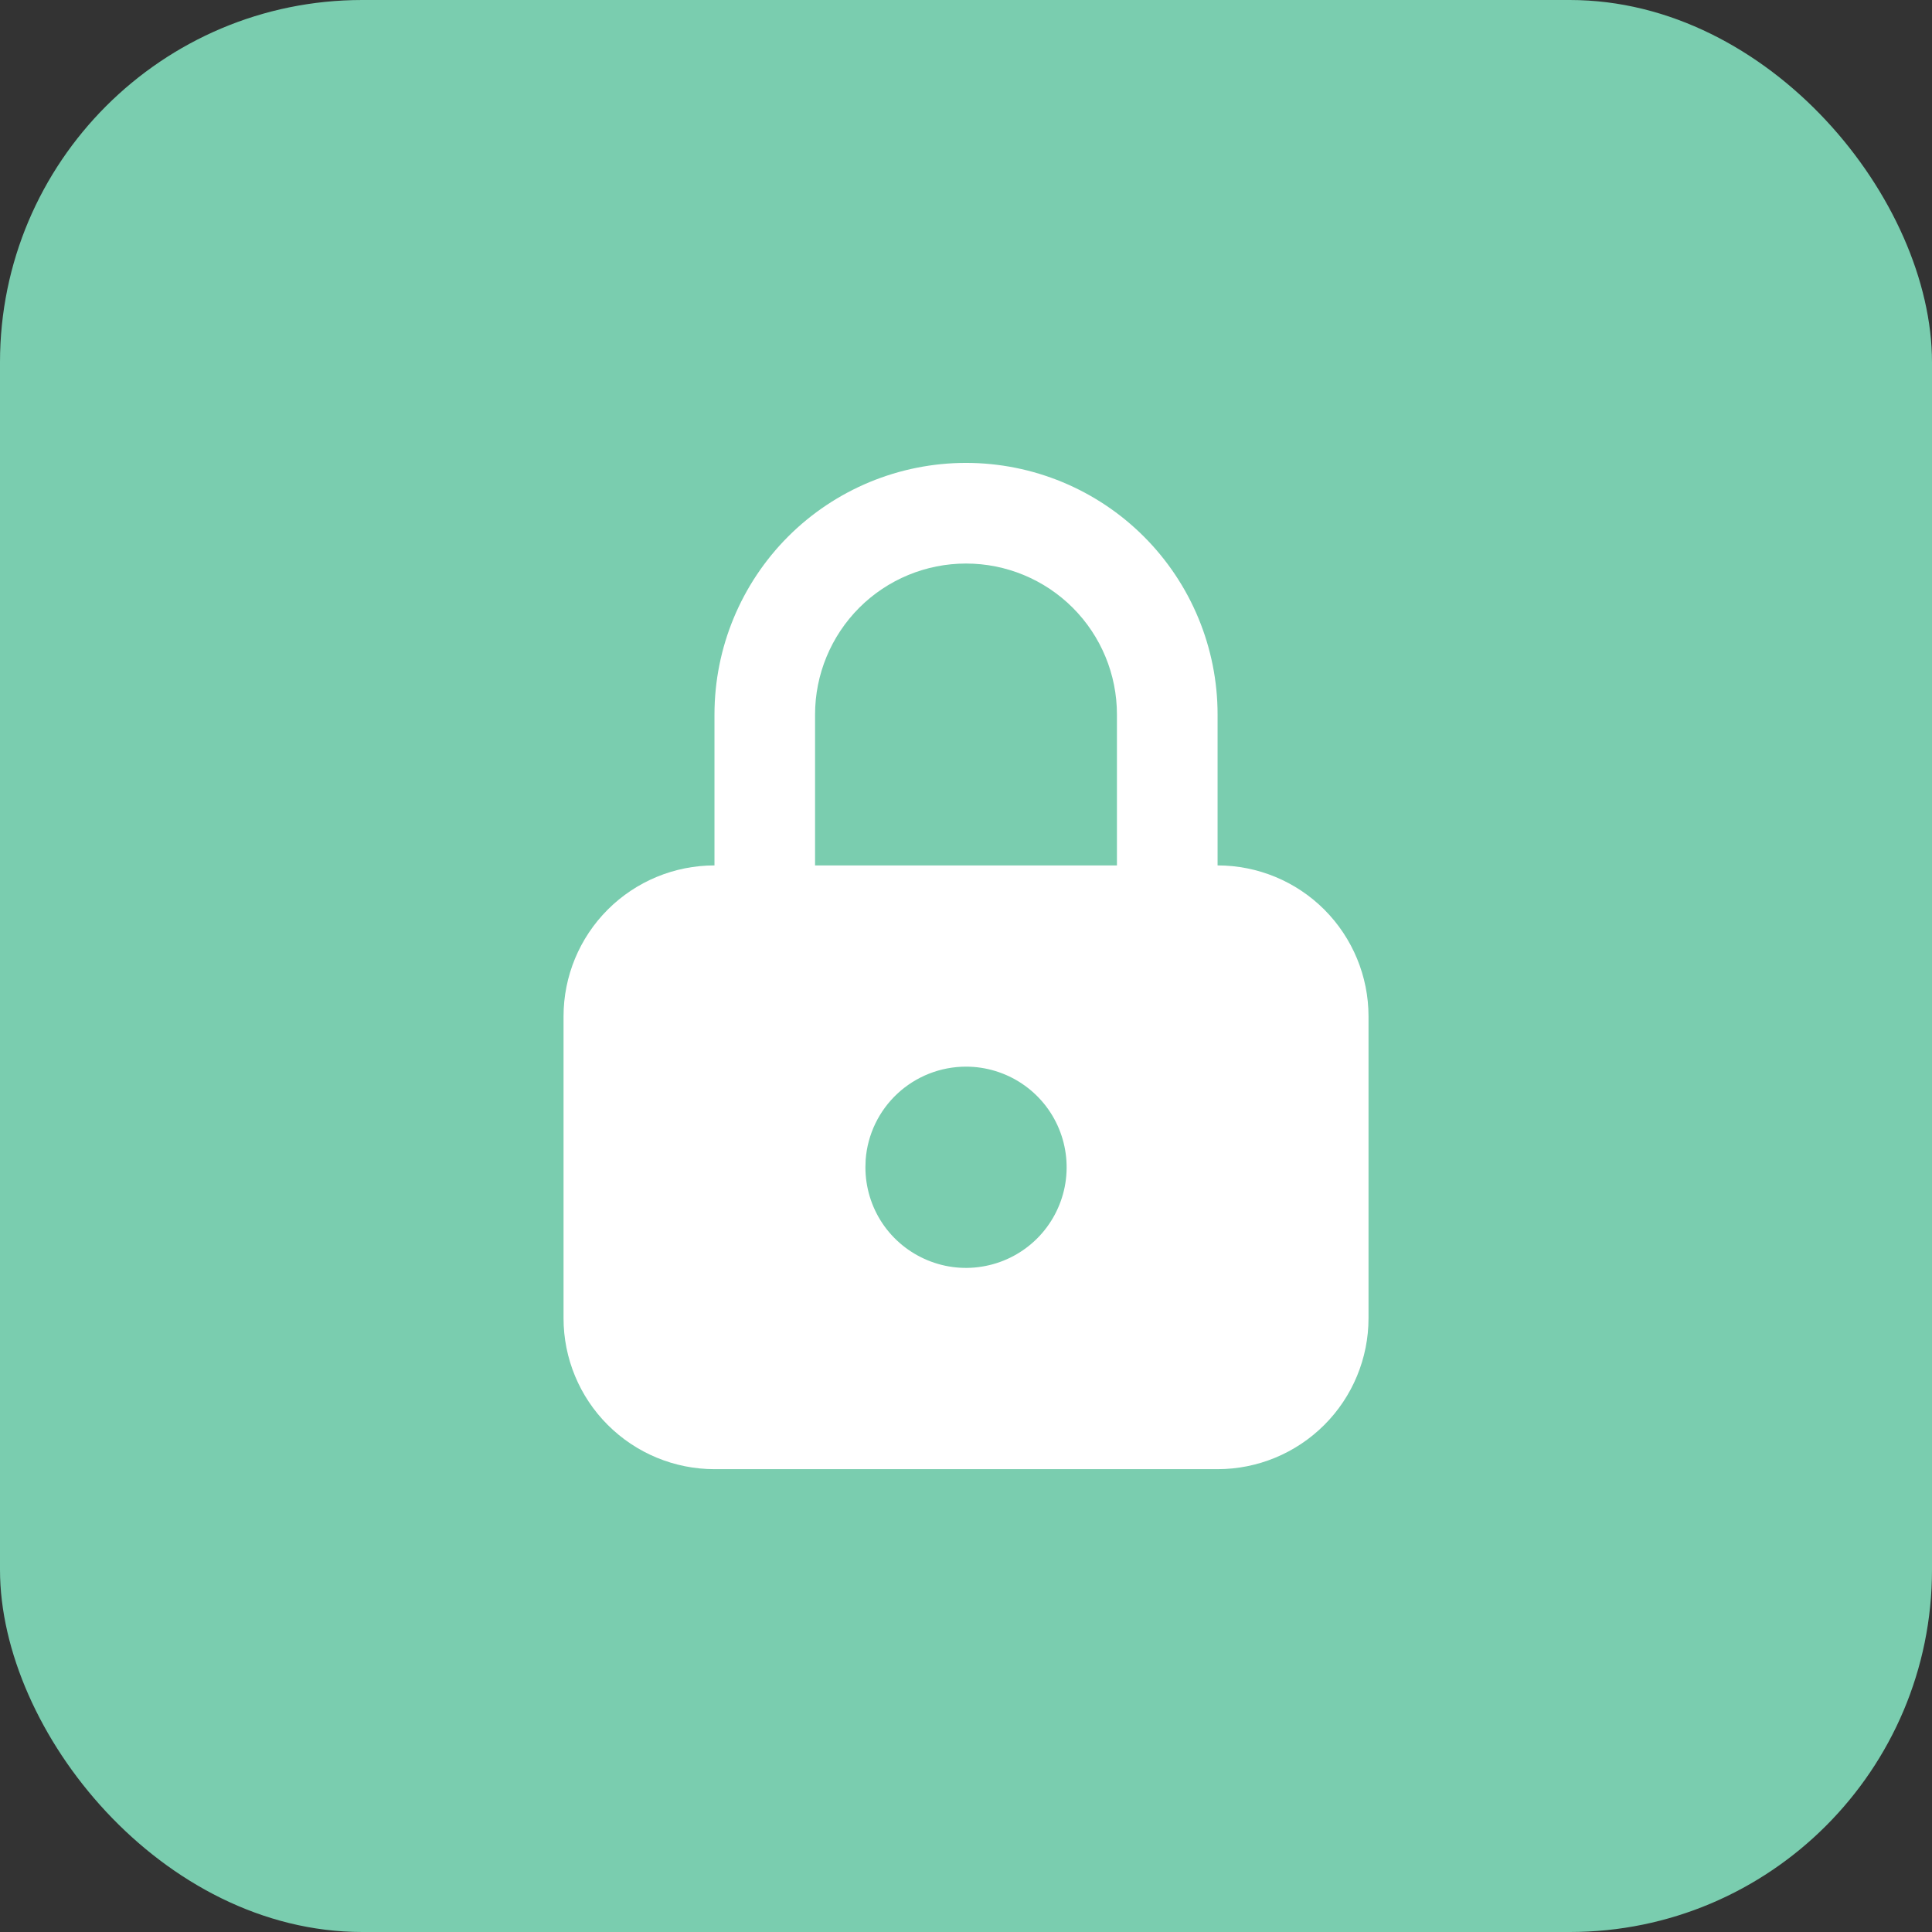 <svg width="32" height="32" viewBox="0 0 32 32" fill="none" xmlns="http://www.w3.org/2000/svg">
<rect x="0" y="0" width="32" height="32" fill="#333333" stroke="none"/>
<rect width="32" height="32" rx="6" fill="#7ACDAF"/>
<path d="M16 7.667C17.105 7.667 18.165 8.106 18.946 8.887C19.728 9.669 20.167 10.729 20.167 11.834V14.334C20.83 14.334 21.466 14.597 21.935 15.066C22.403 15.535 22.667 16.171 22.667 16.834V21.834C22.667 22.497 22.403 23.133 21.935 23.601C21.466 24.07 20.83 24.334 20.167 24.334H11.834C11.171 24.334 10.535 24.07 10.066 23.601C9.597 23.133 9.334 22.497 9.334 21.834V16.834C9.334 16.171 9.597 15.535 10.066 15.066C10.535 14.597 11.171 14.334 11.834 14.334V11.834C11.834 10.729 12.273 9.669 13.054 8.887C13.835 8.106 14.895 7.667 16 7.667ZM16 17.667C15.58 17.667 15.175 17.826 14.866 18.112C14.558 18.398 14.369 18.789 14.338 19.209L14.334 19.334C14.334 19.663 14.431 19.985 14.614 20.26C14.797 20.534 15.058 20.747 15.362 20.873C15.667 21 16.002 21.033 16.325 20.968C16.649 20.904 16.946 20.745 17.179 20.512C17.412 20.279 17.57 19.982 17.635 19.659C17.699 19.335 17.666 19 17.54 18.696C17.414 18.391 17.2 18.131 16.926 17.948C16.652 17.765 16.33 17.667 16 17.667ZM16 9.334C15.337 9.334 14.701 9.597 14.232 10.066C13.764 10.535 13.5 11.171 13.5 11.834V14.334H18.5V11.834C18.5 11.171 18.237 10.535 17.768 10.066C17.299 9.597 16.663 9.334 16 9.334Z" fill="white"/>
</svg>
